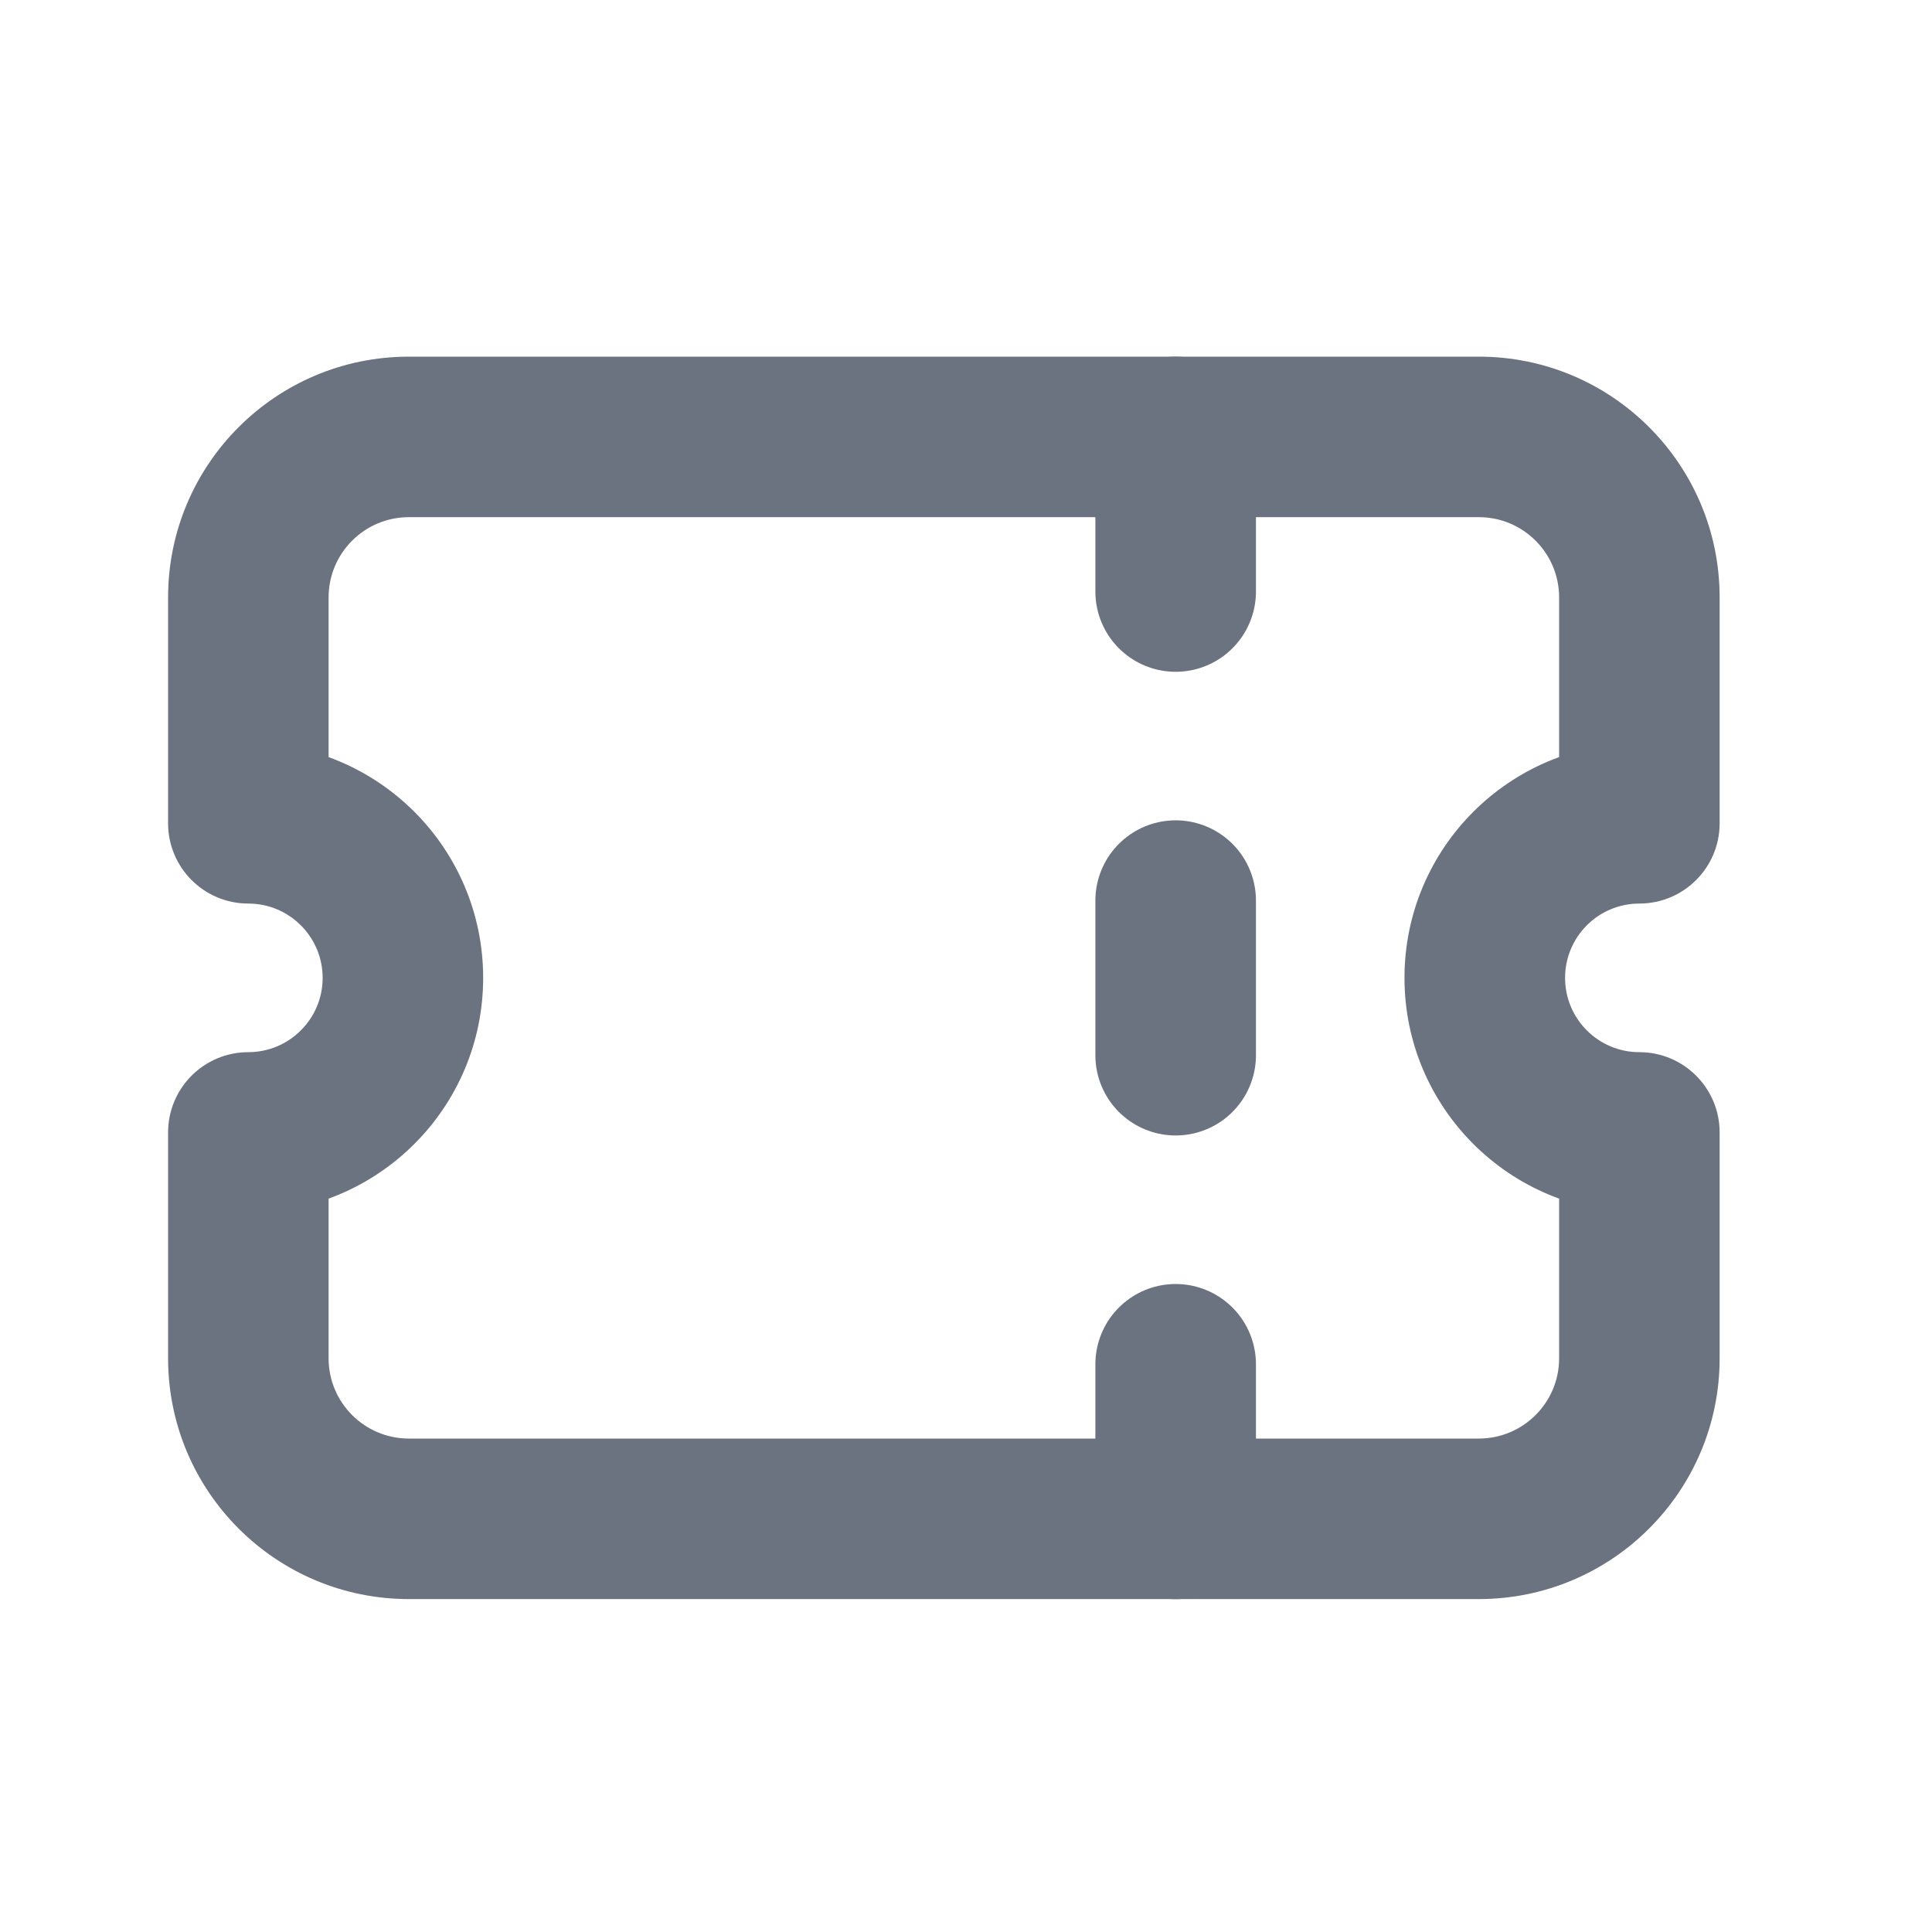 <svg width="25" height="25" viewBox="0 0 25 25" fill="none" xmlns="http://www.w3.org/2000/svg">
<path d="M21.213 10.654V11.692C21.787 11.692 22.252 11.227 22.252 10.654H21.213ZM21.213 14.654H22.252C22.252 14.08 21.787 13.615 21.213 13.615V14.654ZM3.213 14.654L3.213 13.615C2.64 13.615 2.175 14.08 2.175 14.654H3.213ZM3.213 10.654H2.175C2.175 11.227 2.64 11.692 3.213 11.692L3.213 10.654ZM5.291 4.615C3.57 4.615 2.175 6.01 2.175 7.731H4.252C4.252 7.157 4.717 6.692 5.291 6.692V4.615ZM19.136 4.615H5.291V6.692H19.136V4.615ZM22.252 7.731C22.252 6.01 20.857 4.615 19.136 4.615V6.692C19.709 6.692 20.175 7.157 20.175 7.731H22.252ZM22.252 10.654V7.731H20.175V10.654H22.252ZM21.213 11.692H21.213V9.615H21.213V11.692ZM20.252 12.654C20.252 12.123 20.682 11.692 21.213 11.692V9.615C19.535 9.615 18.174 10.975 18.174 12.654H20.252ZM21.213 13.615C20.682 13.615 20.252 13.184 20.252 12.654H18.174C18.174 14.332 19.535 15.692 21.213 15.692V13.615ZM21.213 13.615H21.213V15.692H21.213V13.615ZM22.252 17.576V14.654H20.175V17.576H22.252ZM19.136 20.692C20.857 20.692 22.252 19.297 22.252 17.576H20.175C20.175 18.15 19.709 18.615 19.136 18.615V20.692ZM5.291 20.692H19.136V18.615H5.291V20.692ZM2.175 17.576C2.175 19.297 3.57 20.692 5.291 20.692V18.615C4.717 18.615 4.252 18.15 4.252 17.576H2.175ZM2.175 14.654V17.576H4.252V14.654H2.175ZM4.175 12.654C4.175 13.184 3.744 13.615 3.213 13.615L3.213 15.692C4.892 15.692 6.252 14.332 6.252 12.654H4.175ZM3.213 11.692C3.744 11.692 4.175 12.123 4.175 12.654H6.252C6.252 10.975 4.892 9.615 3.213 9.615L3.213 11.692ZM2.175 7.731V10.654H4.252V7.731H2.175Z" fill="#6B7280"/>
<path d="M15.213 5.654V7.654" stroke="#6B7280" stroke-width="2.078" stroke-linecap="round"/>
<path d="M15.213 11.654V13.654" stroke="#6B7280" stroke-width="2.078" stroke-linecap="round" stroke-linejoin="round"/>
<path d="M15.213 17.654V19.654" stroke="#6B7280" stroke-width="2.078" stroke-linecap="round" stroke-linejoin="round"/>
</svg>
